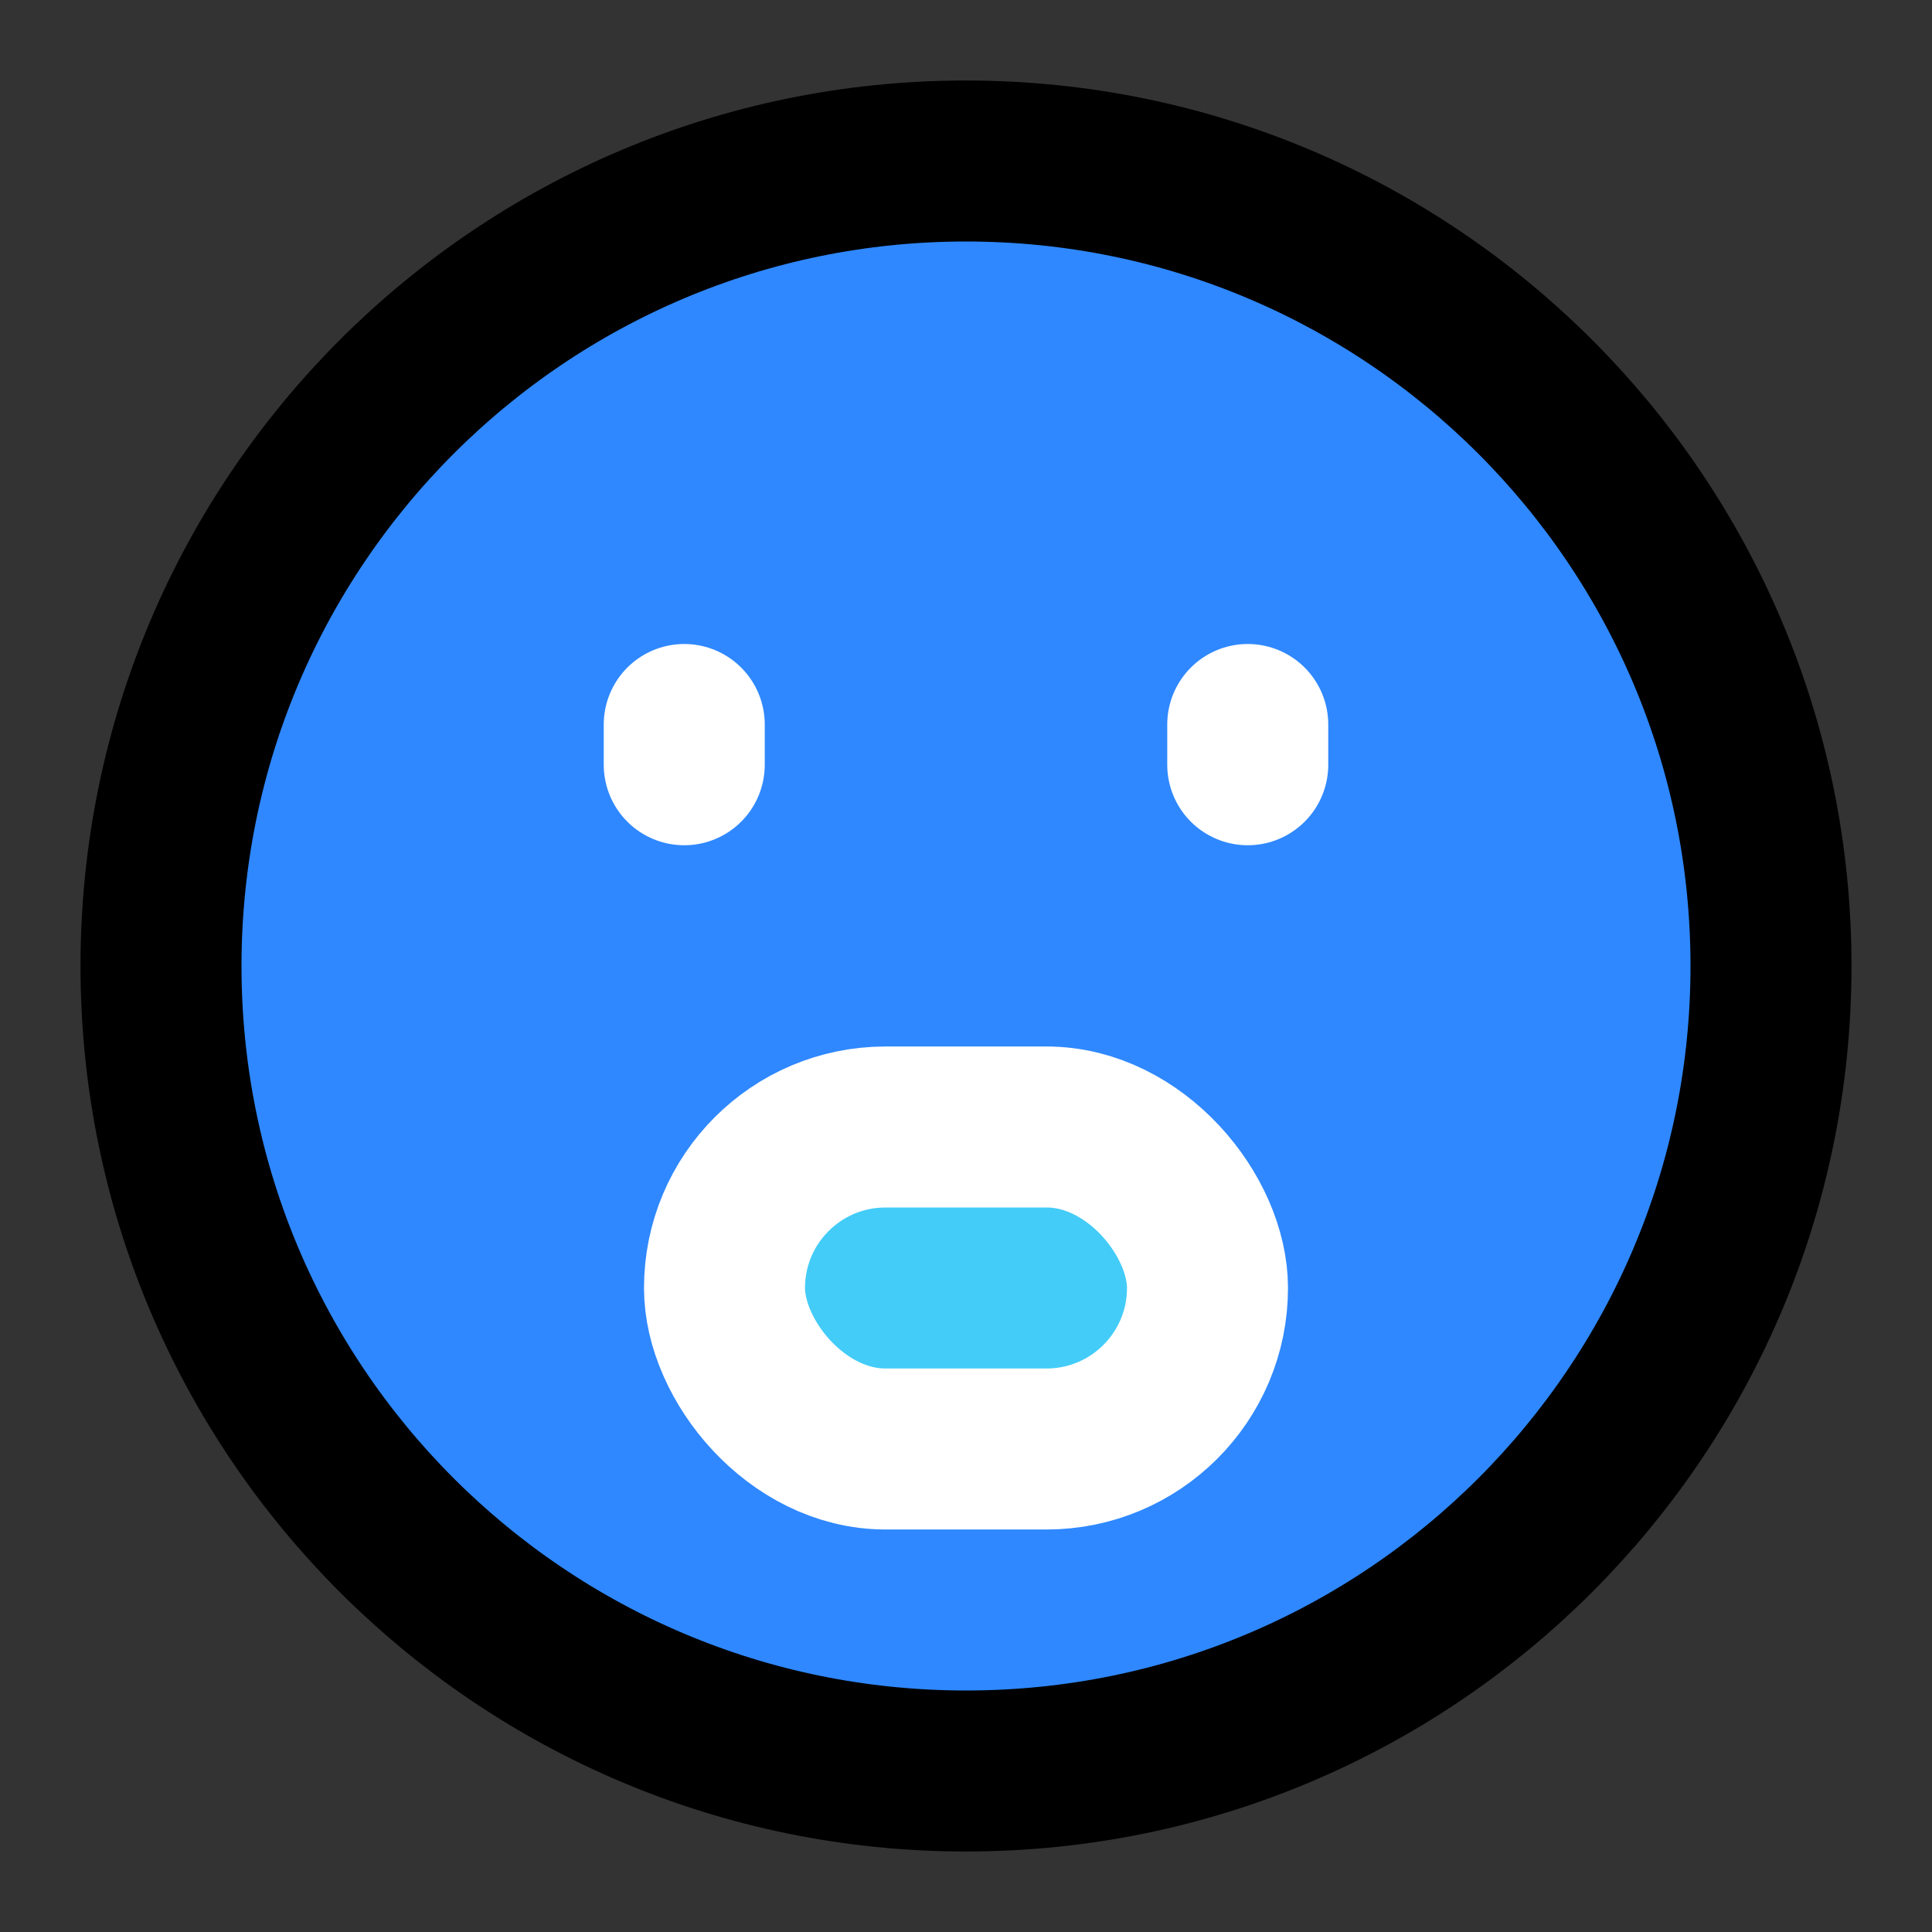 <svg viewBox="0 0 48 48" fill="none" xmlns="http://www.w3.org/2000/svg" height="1em" width="1em">
  <rect x="0" y="0" width="48" height="48" fill="#333333" stroke="none"/>
  <path d="M24 44c11.046 0 20-8.954 20-20S35.046 4 24 4 4 12.954 4 24s8.954 20 20 20Z" fill="#2F88FF" stroke="#000" stroke-width="4" stroke-linejoin="round"/>
  <path d="M31 18v1m-14-1v1" stroke="#fff" stroke-width="4" stroke-linecap="round" stroke-linejoin="round"/>
  <rect x="18" y="28" width="12" height="8" rx="4" fill="#43CCF8" stroke="#fff" stroke-width="4" stroke-linecap="round" stroke-linejoin="round"/>
</svg>

